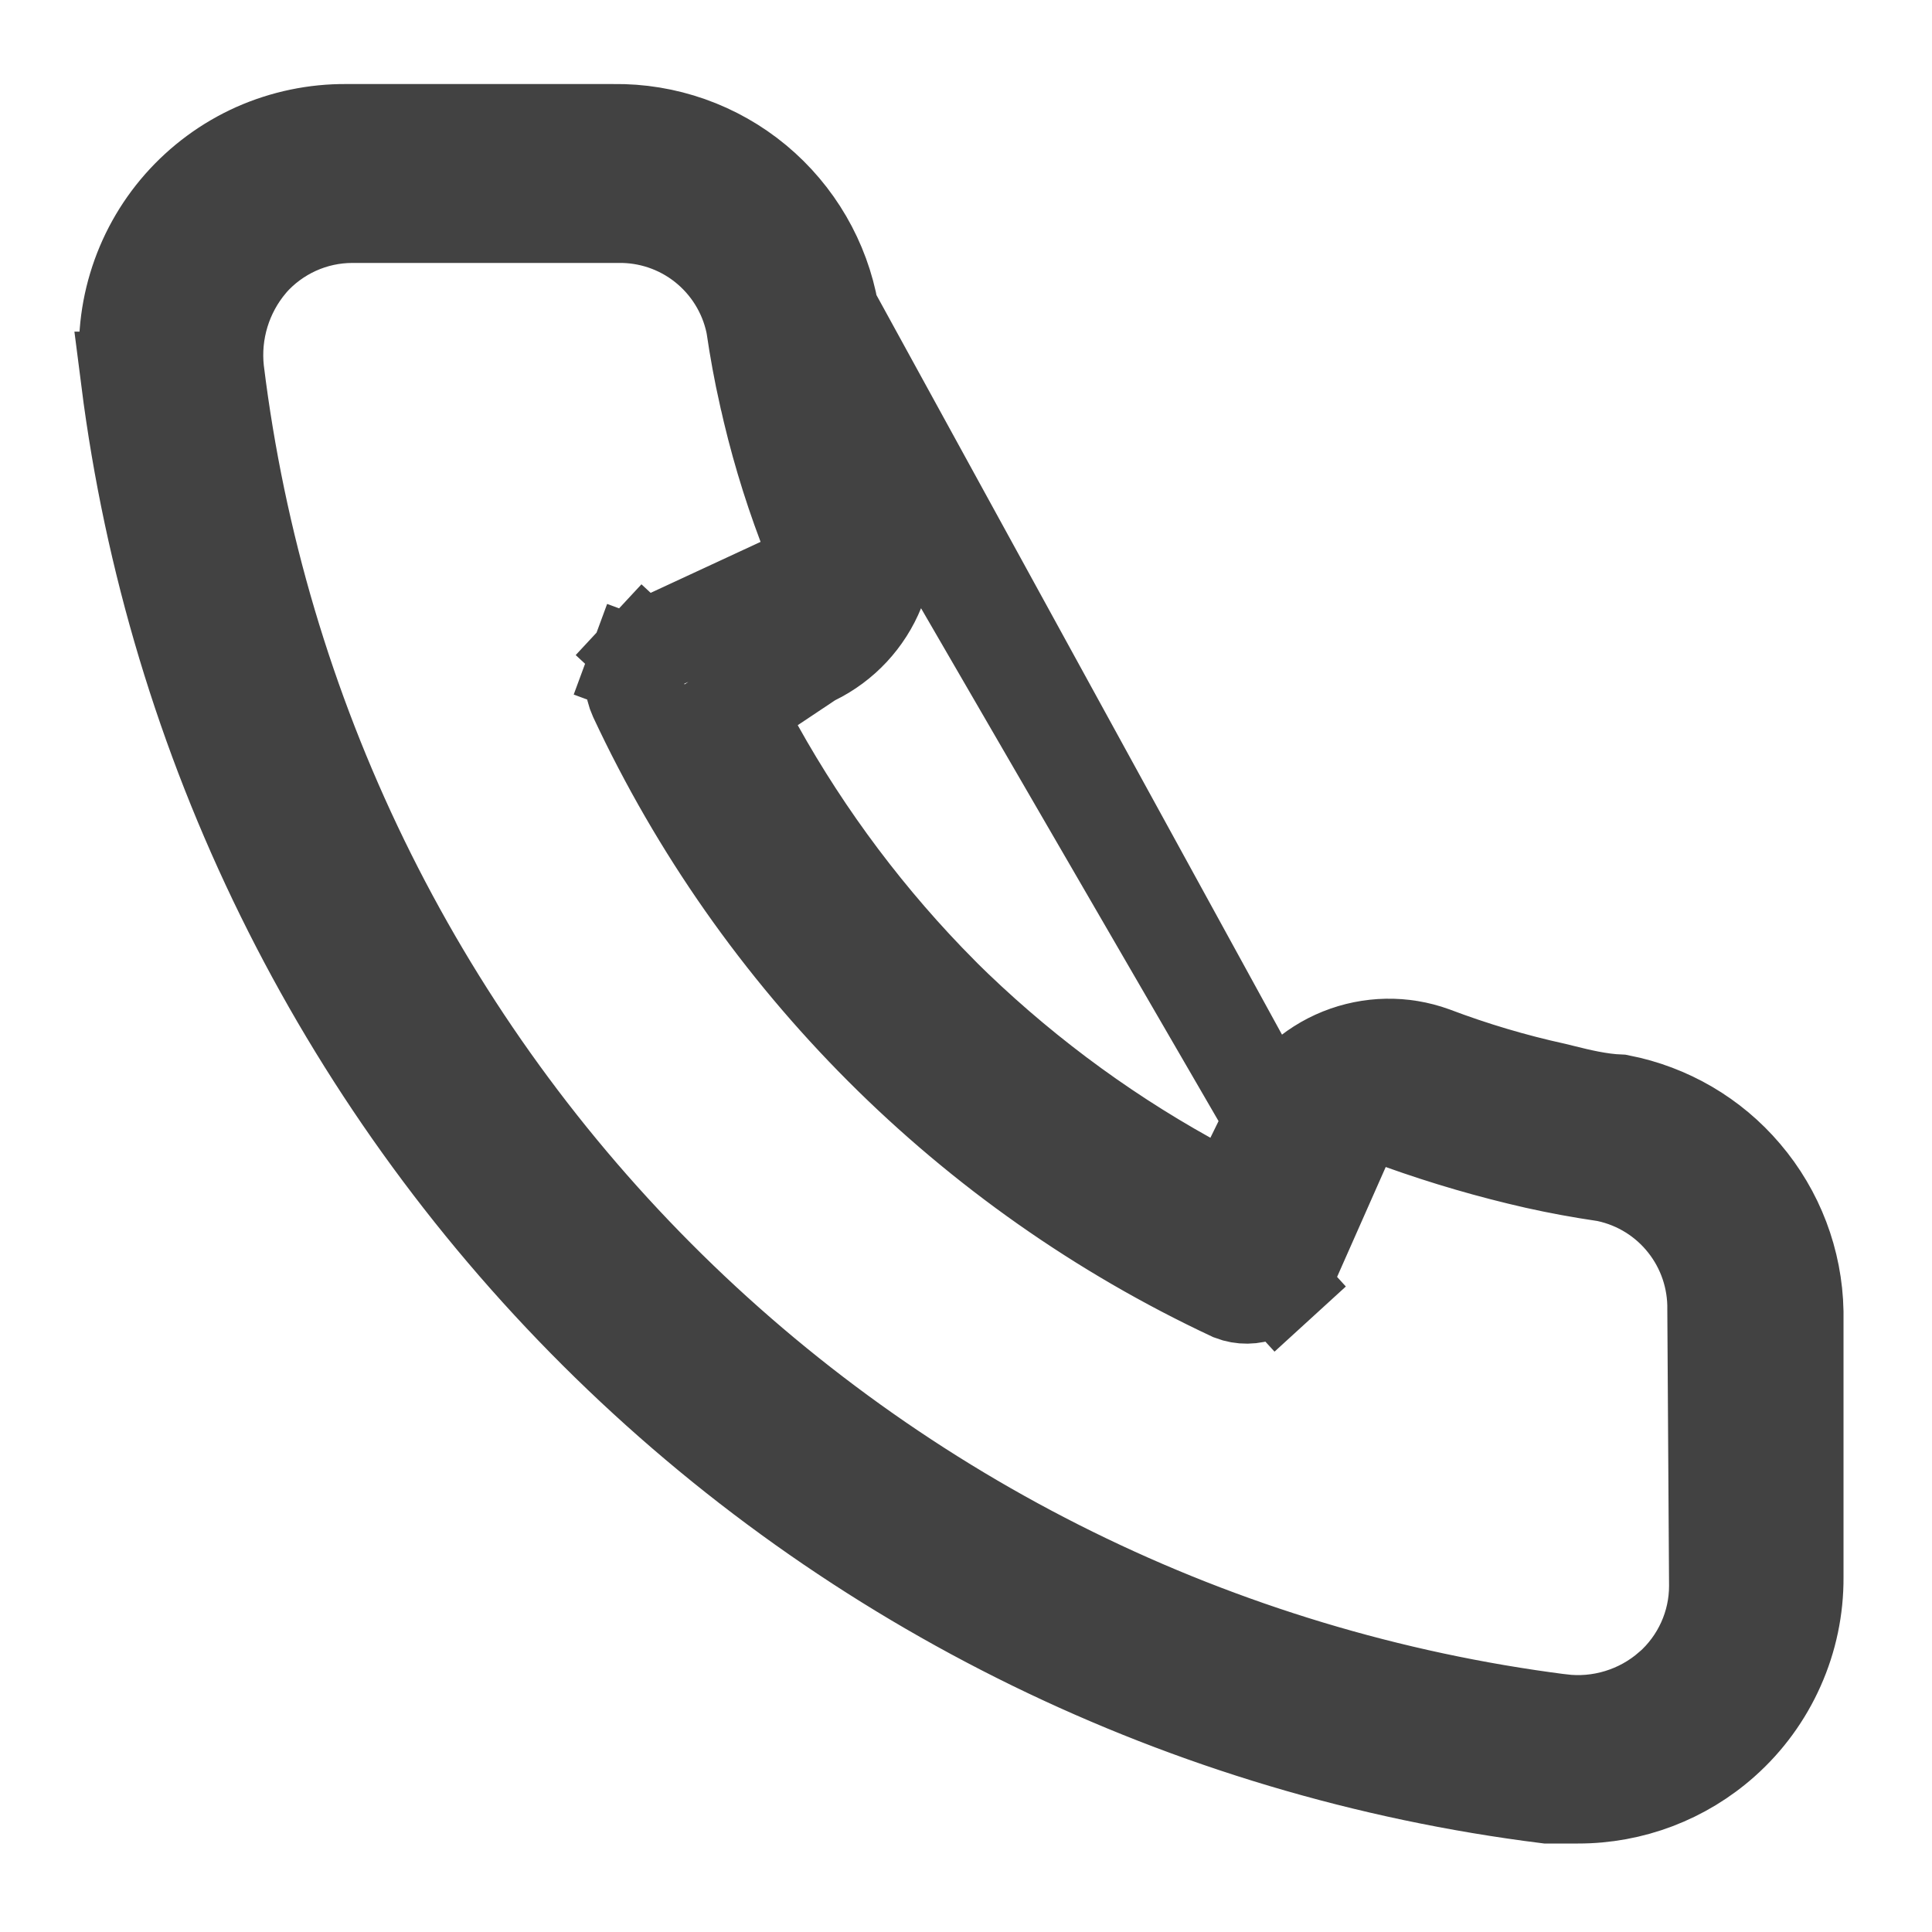 <svg width="20" height="20" viewBox="0 0 20 20" fill="none" xmlns="http://www.w3.org/2000/svg">
<path d="M13.181 11.586L12.979 11.998L12.748 12.472L12.287 12.215C11.354 11.696 10.497 11.052 9.739 10.3L9.737 10.297C8.985 9.54 8.34 8.682 7.821 7.75L7.597 7.346L7.981 7.091L8.366 6.834L8.394 6.815L8.423 6.801C8.719 6.656 8.951 6.407 9.074 6.102C9.197 5.797 9.203 5.458 9.091 5.149C8.938 4.737 8.812 4.315 8.715 3.887L13.181 11.586ZM13.181 11.586C13.325 11.29 13.574 11.058 13.88 10.935C14.184 10.813 14.523 10.806 14.831 10.918C15.243 11.074 15.666 11.2 16.096 11.294C16.122 11.3 16.151 11.308 16.185 11.316C16.334 11.353 16.555 11.408 16.768 11.416C17.267 11.514 17.718 11.777 18.047 12.165C18.384 12.56 18.574 13.06 18.584 13.579L18.584 16.325L18.584 16.327C18.586 16.646 18.52 16.961 18.39 17.252C18.261 17.542 18.072 17.802 17.834 18.014C17.422 18.382 16.888 18.585 16.335 18.584H16.334H16.017C12.297 18.118 8.836 16.429 6.18 13.782C3.516 11.128 1.813 7.663 1.338 3.933L1.339 3.933L1.338 3.927C1.294 3.607 1.319 3.281 1.412 2.972C1.505 2.662 1.664 2.376 1.877 2.134C2.091 1.891 2.354 1.697 2.649 1.565C2.944 1.434 3.265 1.367 3.588 1.37L3.588 1.37H3.592H6.342V1.37L6.35 1.37C6.886 1.362 7.407 1.546 7.819 1.888C8.229 2.229 8.505 2.703 8.598 3.228L13.181 11.586ZM17.778 16.417L17.778 16.413L17.76 13.56C17.765 13.233 17.658 12.915 17.455 12.658L17.063 12.968L17.455 12.658C17.251 12.399 16.963 12.22 16.641 12.151L16.625 12.148L16.608 12.145C16.37 12.11 16.135 12.067 15.903 12.015C15.432 11.908 14.968 11.773 14.513 11.61L14.076 11.454L13.888 11.878L13.322 13.157C13.299 13.205 13.266 13.249 13.226 13.286L13.563 13.655L13.226 13.286C13.185 13.323 13.138 13.351 13.086 13.37L13.075 13.374L13.064 13.378C12.966 13.419 12.855 13.42 12.756 13.382C10.043 12.111 7.862 9.928 6.594 7.213C6.571 7.163 6.558 7.11 6.556 7.055C6.554 7 6.562 6.946 6.581 6.894L6.112 6.721L6.581 6.894C6.6 6.843 6.629 6.795 6.666 6.755L6.3 6.415L6.666 6.755C6.704 6.715 6.749 6.682 6.798 6.659L6.798 6.659L6.801 6.658L8.084 6.063L8.505 5.867L8.341 5.432C8.175 4.992 8.041 4.541 7.94 4.081L7.94 4.081L7.939 4.079C7.887 3.847 7.844 3.612 7.809 3.373L7.806 3.357L7.803 3.341C7.734 3.019 7.555 2.731 7.296 2.526C7.039 2.323 6.72 2.216 6.393 2.222L3.647 2.222L3.647 2.222C3.446 2.222 3.247 2.265 3.064 2.348C2.881 2.431 2.717 2.552 2.584 2.703L2.584 2.703L2.578 2.711C2.447 2.866 2.349 3.046 2.29 3.24C2.231 3.434 2.212 3.637 2.234 3.839L2.234 3.839L2.235 3.846C2.672 7.391 4.277 10.69 6.797 13.222C9.317 15.754 12.608 17.375 16.151 17.829L16.153 17.829C16.357 17.855 16.564 17.837 16.761 17.777C16.958 17.717 17.14 17.616 17.295 17.481L17.297 17.48C17.448 17.347 17.569 17.183 17.652 17L17.239 16.813L17.652 17C17.735 16.817 17.778 16.618 17.778 16.417Z" stroke="#424242"/>
</svg>

